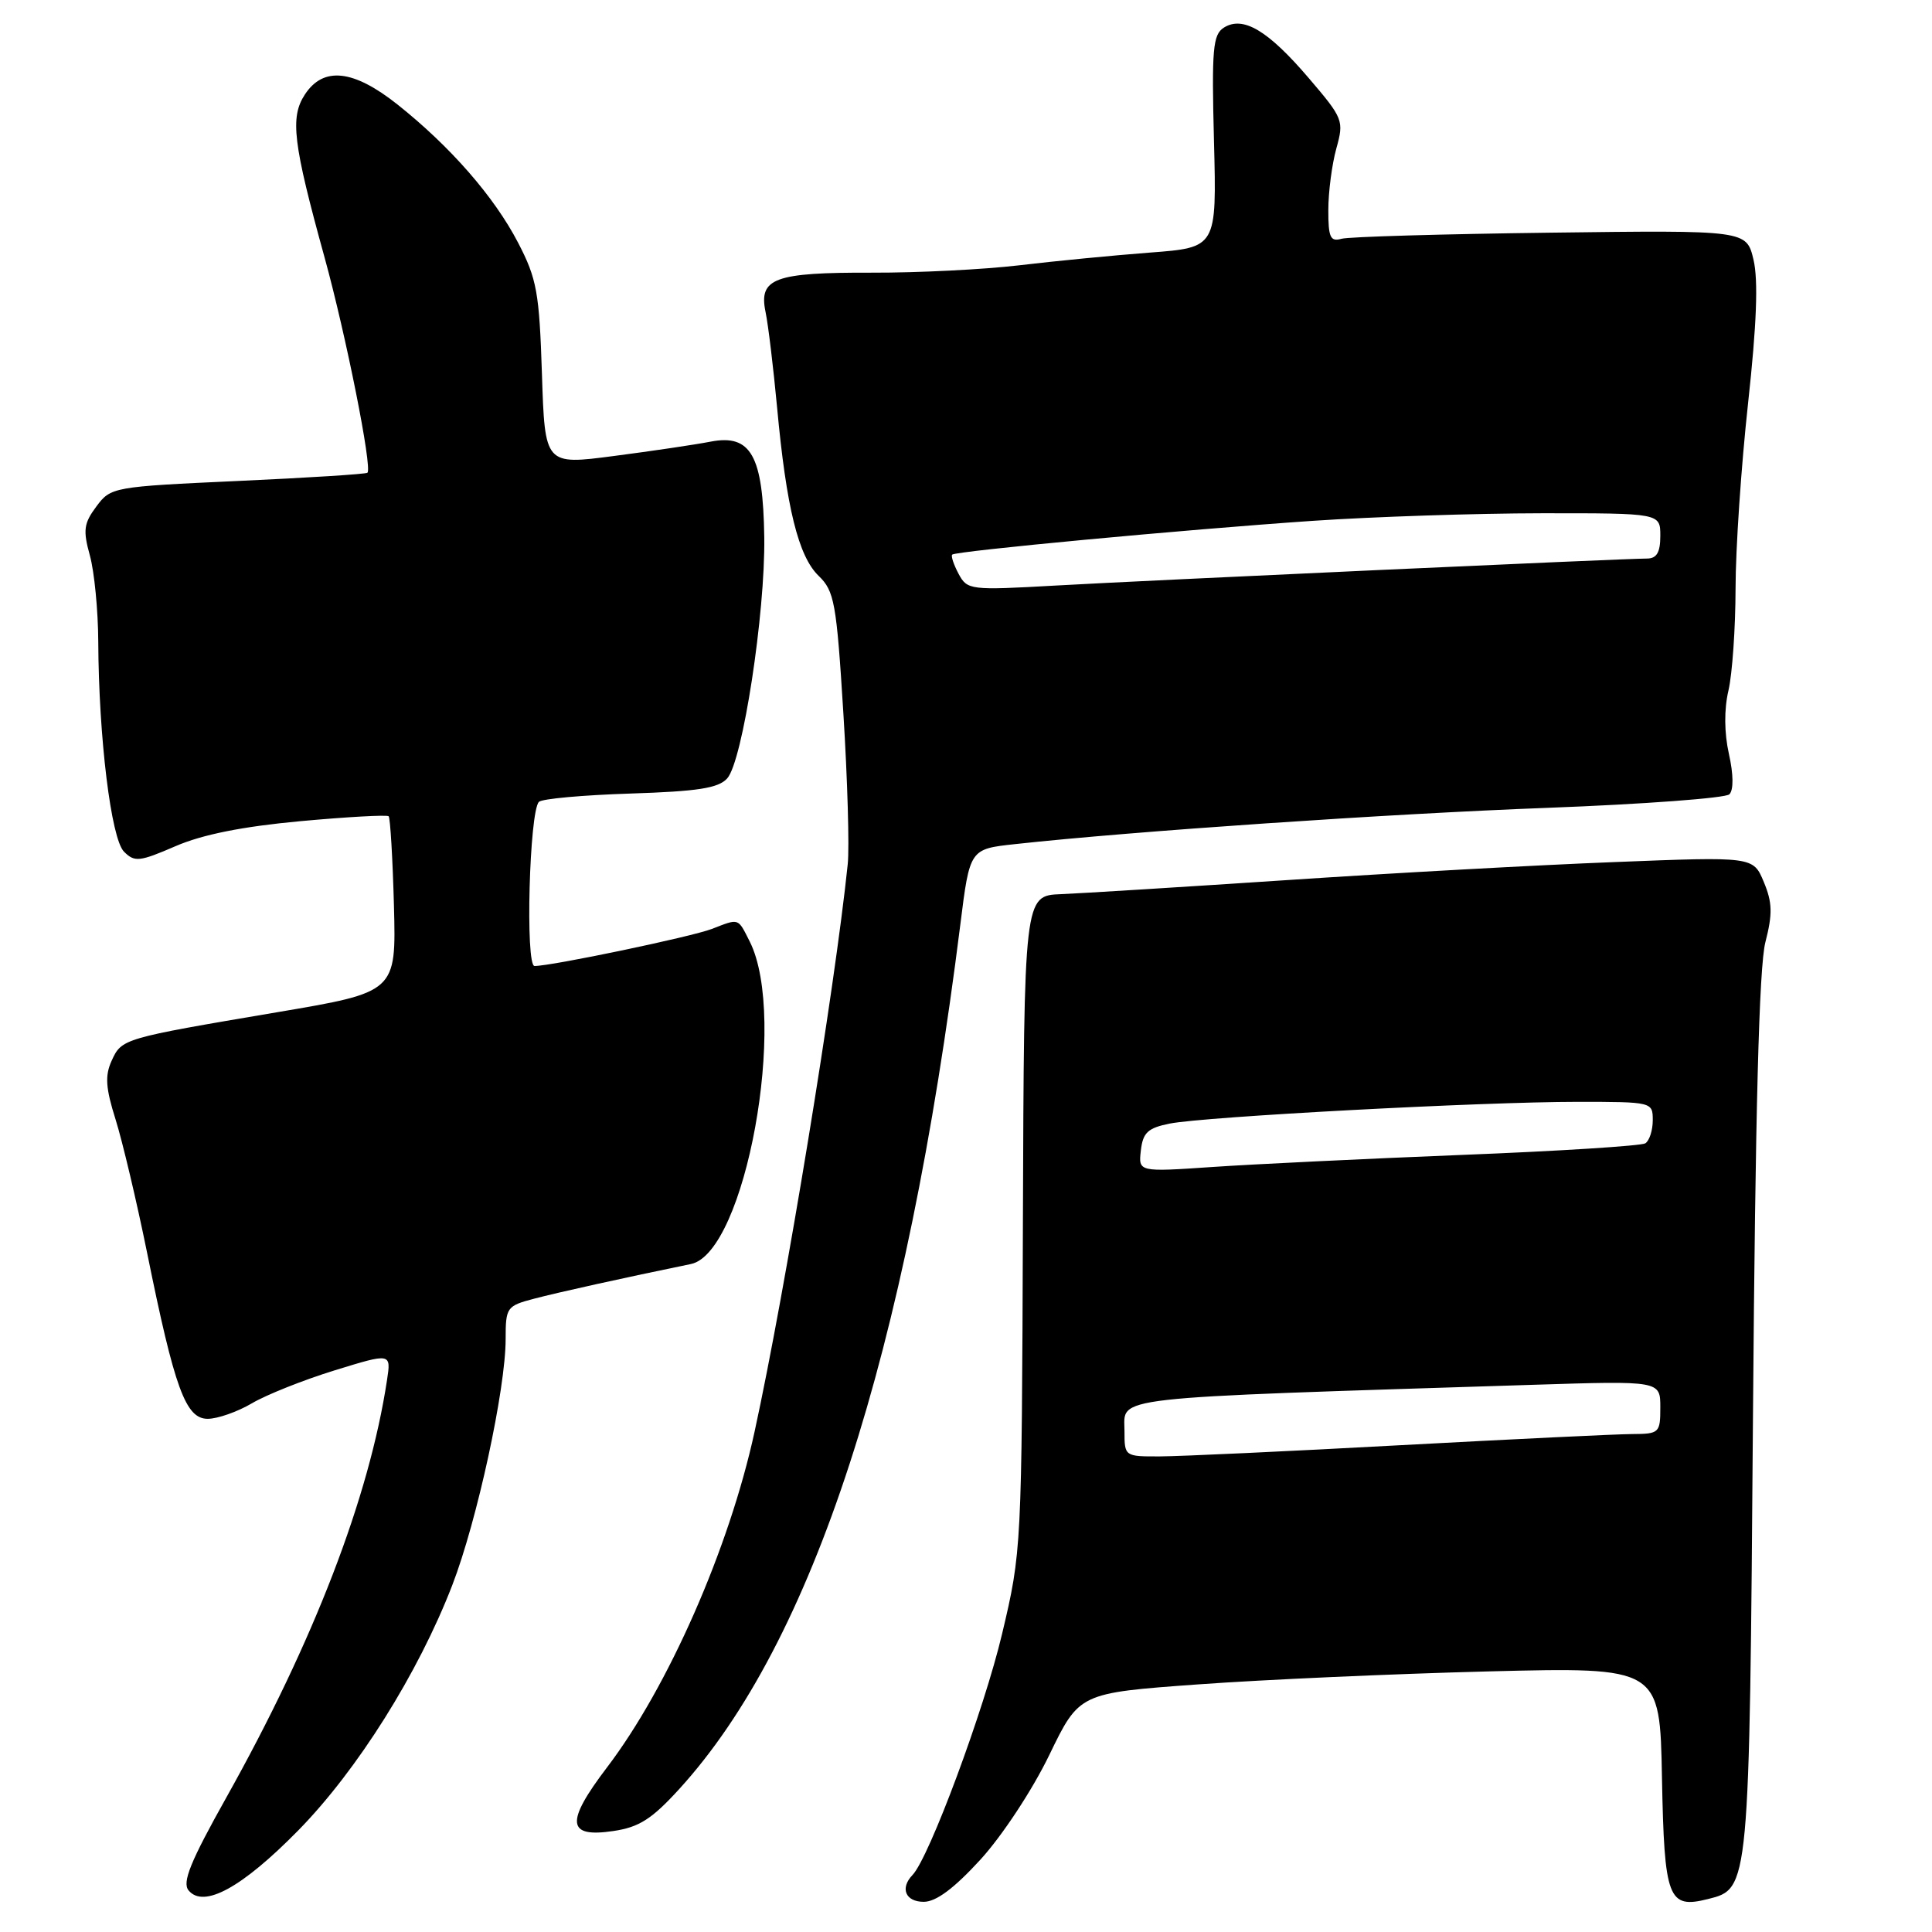 <?xml version="1.0" encoding="UTF-8" standalone="no"?>
<!DOCTYPE svg PUBLIC "-//W3C//DTD SVG 1.1//EN" "http://www.w3.org/Graphics/SVG/1.1/DTD/svg11.dtd" >
<svg xmlns="http://www.w3.org/2000/svg" xmlns:xlink="http://www.w3.org/1999/xlink" version="1.1" viewBox="0 0 256 256">
 <g >
 <path fill="currentColor"
d=" M 39.50 242.56 C 47.33 234.59 55.42 221.72 59.93 210.04 C 63.22 201.51 67.00 184.06 67.00 177.43 C 67.00 173.24 67.14 173.04 70.75 172.09 C 73.89 171.26 82.69 169.31 91.55 167.49 C 98.77 166.00 104.44 134.88 99.34 124.75 C 97.74 121.59 97.99 121.67 94.32 123.09 C 91.62 124.13 73.11 128.00 70.83 128.00 C 69.59 128.00 70.14 107.53 71.41 106.25 C 71.82 105.84 77.27 105.35 83.52 105.15 C 92.47 104.86 95.19 104.44 96.36 103.14 C 98.40 100.87 101.41 81.25 101.27 71.18 C 101.11 60.35 99.50 57.49 94.16 58.52 C 92.15 58.91 86.38 59.77 81.35 60.42 C 72.20 61.62 72.20 61.62 71.81 49.56 C 71.46 38.75 71.14 36.95 68.65 32.16 C 65.48 26.06 59.68 19.42 52.66 13.84 C 46.82 9.21 42.85 8.78 40.40 12.52 C 38.41 15.55 38.82 18.96 43.02 34.16 C 45.85 44.44 49.35 61.98 48.69 62.64 C 48.51 62.82 40.80 63.31 31.54 63.73 C 14.97 64.49 14.68 64.54 12.77 67.11 C 11.10 69.35 10.98 70.25 11.91 73.61 C 12.50 75.75 13.00 80.88 13.02 85.00 C 13.08 97.74 14.72 111.14 16.43 112.85 C 17.83 114.26 18.48 114.19 23.24 112.13 C 26.81 110.58 32.13 109.52 39.80 108.81 C 46.02 108.24 51.28 107.95 51.50 108.16 C 51.71 108.38 52.03 113.71 52.20 120.01 C 52.50 131.46 52.50 131.46 36.70 134.13 C 16.20 137.60 16.13 137.62 14.79 140.56 C 13.89 142.53 14.00 144.17 15.31 148.32 C 16.22 151.22 18.11 159.19 19.50 166.04 C 23.14 184.01 24.60 188.00 27.52 188.00 C 28.82 188.00 31.45 187.08 33.37 185.95 C 35.28 184.82 40.22 182.85 44.34 181.58 C 51.83 179.27 51.83 179.27 51.28 182.88 C 48.92 198.42 41.58 217.49 29.99 238.18 C 25.22 246.69 24.11 249.43 24.99 250.49 C 26.99 252.90 32.05 250.14 39.50 242.56 Z  M 129.92 246.40 C 132.80 243.24 136.79 237.19 139.03 232.56 C 143.01 224.33 143.01 224.33 158.76 223.19 C 167.42 222.56 184.73 221.79 197.22 221.47 C 219.95 220.90 219.95 220.90 220.22 235.59 C 220.53 251.65 221.03 252.96 226.33 251.63 C 231.81 250.26 231.80 250.33 232.28 187.45 C 232.59 147.13 233.09 128.09 233.92 124.86 C 234.89 121.08 234.85 119.59 233.71 116.86 C 232.31 113.50 232.31 113.50 213.91 114.23 C 203.78 114.62 184.25 115.70 170.50 116.62 C 156.75 117.53 143.29 118.37 140.59 118.48 C 135.69 118.67 135.69 118.67 135.54 162.09 C 135.39 205.14 135.37 205.59 132.78 216.50 C 130.40 226.56 123.12 246.16 120.91 248.45 C 119.23 250.20 119.98 252.00 122.40 252.00 C 124.04 252.00 126.42 250.22 129.92 246.40 Z  M 90.00 237.06 C 107.75 217.59 120.08 179.66 127.25 122.50 C 128.50 112.50 128.50 112.50 134.50 111.85 C 150.11 110.14 184.22 107.82 205.11 107.04 C 217.82 106.56 228.65 105.75 229.15 105.25 C 229.72 104.68 229.70 102.61 229.09 99.90 C 228.47 97.12 228.44 94.01 229.03 91.49 C 229.54 89.30 229.96 83.22 229.97 78.00 C 229.97 72.78 230.72 61.72 231.63 53.42 C 232.77 42.99 232.99 37.14 232.35 34.42 C 231.42 30.50 231.42 30.50 205.46 30.83 C 191.18 31.01 178.71 31.37 177.75 31.64 C 176.28 32.06 176.00 31.45 176.01 27.82 C 176.01 25.44 176.49 21.78 177.07 19.68 C 178.10 15.98 177.99 15.70 173.41 10.34 C 168.01 4.02 164.71 2.06 162.17 3.66 C 160.71 4.59 160.54 6.48 160.86 18.76 C 161.22 32.80 161.22 32.80 152.36 33.47 C 147.49 33.84 139.68 34.60 135.00 35.16 C 130.32 35.71 121.59 36.15 115.59 36.13 C 102.60 36.09 100.51 36.86 101.44 41.34 C 101.80 43.08 102.48 48.77 102.97 54.00 C 104.19 67.24 105.79 73.71 108.47 76.30 C 110.56 78.32 110.84 79.84 111.75 94.50 C 112.30 103.30 112.56 112.30 112.33 114.50 C 110.61 131.13 104.07 170.96 99.98 189.73 C 96.61 205.19 88.55 223.52 80.44 234.18 C 74.89 241.48 75.09 243.54 81.27 242.62 C 84.68 242.12 86.37 241.04 90.00 237.06 Z  M 149.00 189.63 C 149.00 184.97 145.99 185.31 203.25 183.49 C 220.00 182.96 220.00 182.96 220.00 186.48 C 220.00 189.88 219.87 190.00 216.25 190.02 C 214.19 190.03 200.35 190.70 185.50 191.50 C 170.65 192.31 156.36 192.97 153.75 192.98 C 149.02 193.00 149.00 192.99 149.00 189.63 Z  M 151.17 152.44 C 151.44 150.07 152.10 149.46 155.00 148.88 C 159.62 147.96 196.31 146.00 209.00 146.00 C 218.94 146.00 219.00 146.02 219.00 148.44 C 219.00 149.78 218.55 151.16 218.01 151.50 C 217.46 151.83 206.55 152.53 193.76 153.03 C 180.97 153.54 166.08 154.26 160.67 154.63 C 150.84 155.30 150.84 155.30 151.17 152.44 Z  M 127.02 76.04 C 126.37 74.82 125.99 73.68 126.17 73.49 C 126.65 73.02 156.87 70.18 174.00 69.01 C 181.97 68.47 195.59 68.02 204.25 68.01 C 220.00 68.00 220.00 68.00 220.00 71.00 C 220.00 73.19 219.53 74.00 218.25 74.01 C 215.22 74.01 152.03 76.90 139.85 77.59 C 128.53 78.23 128.17 78.18 127.02 76.04 Z "/>
</g>
</svg>